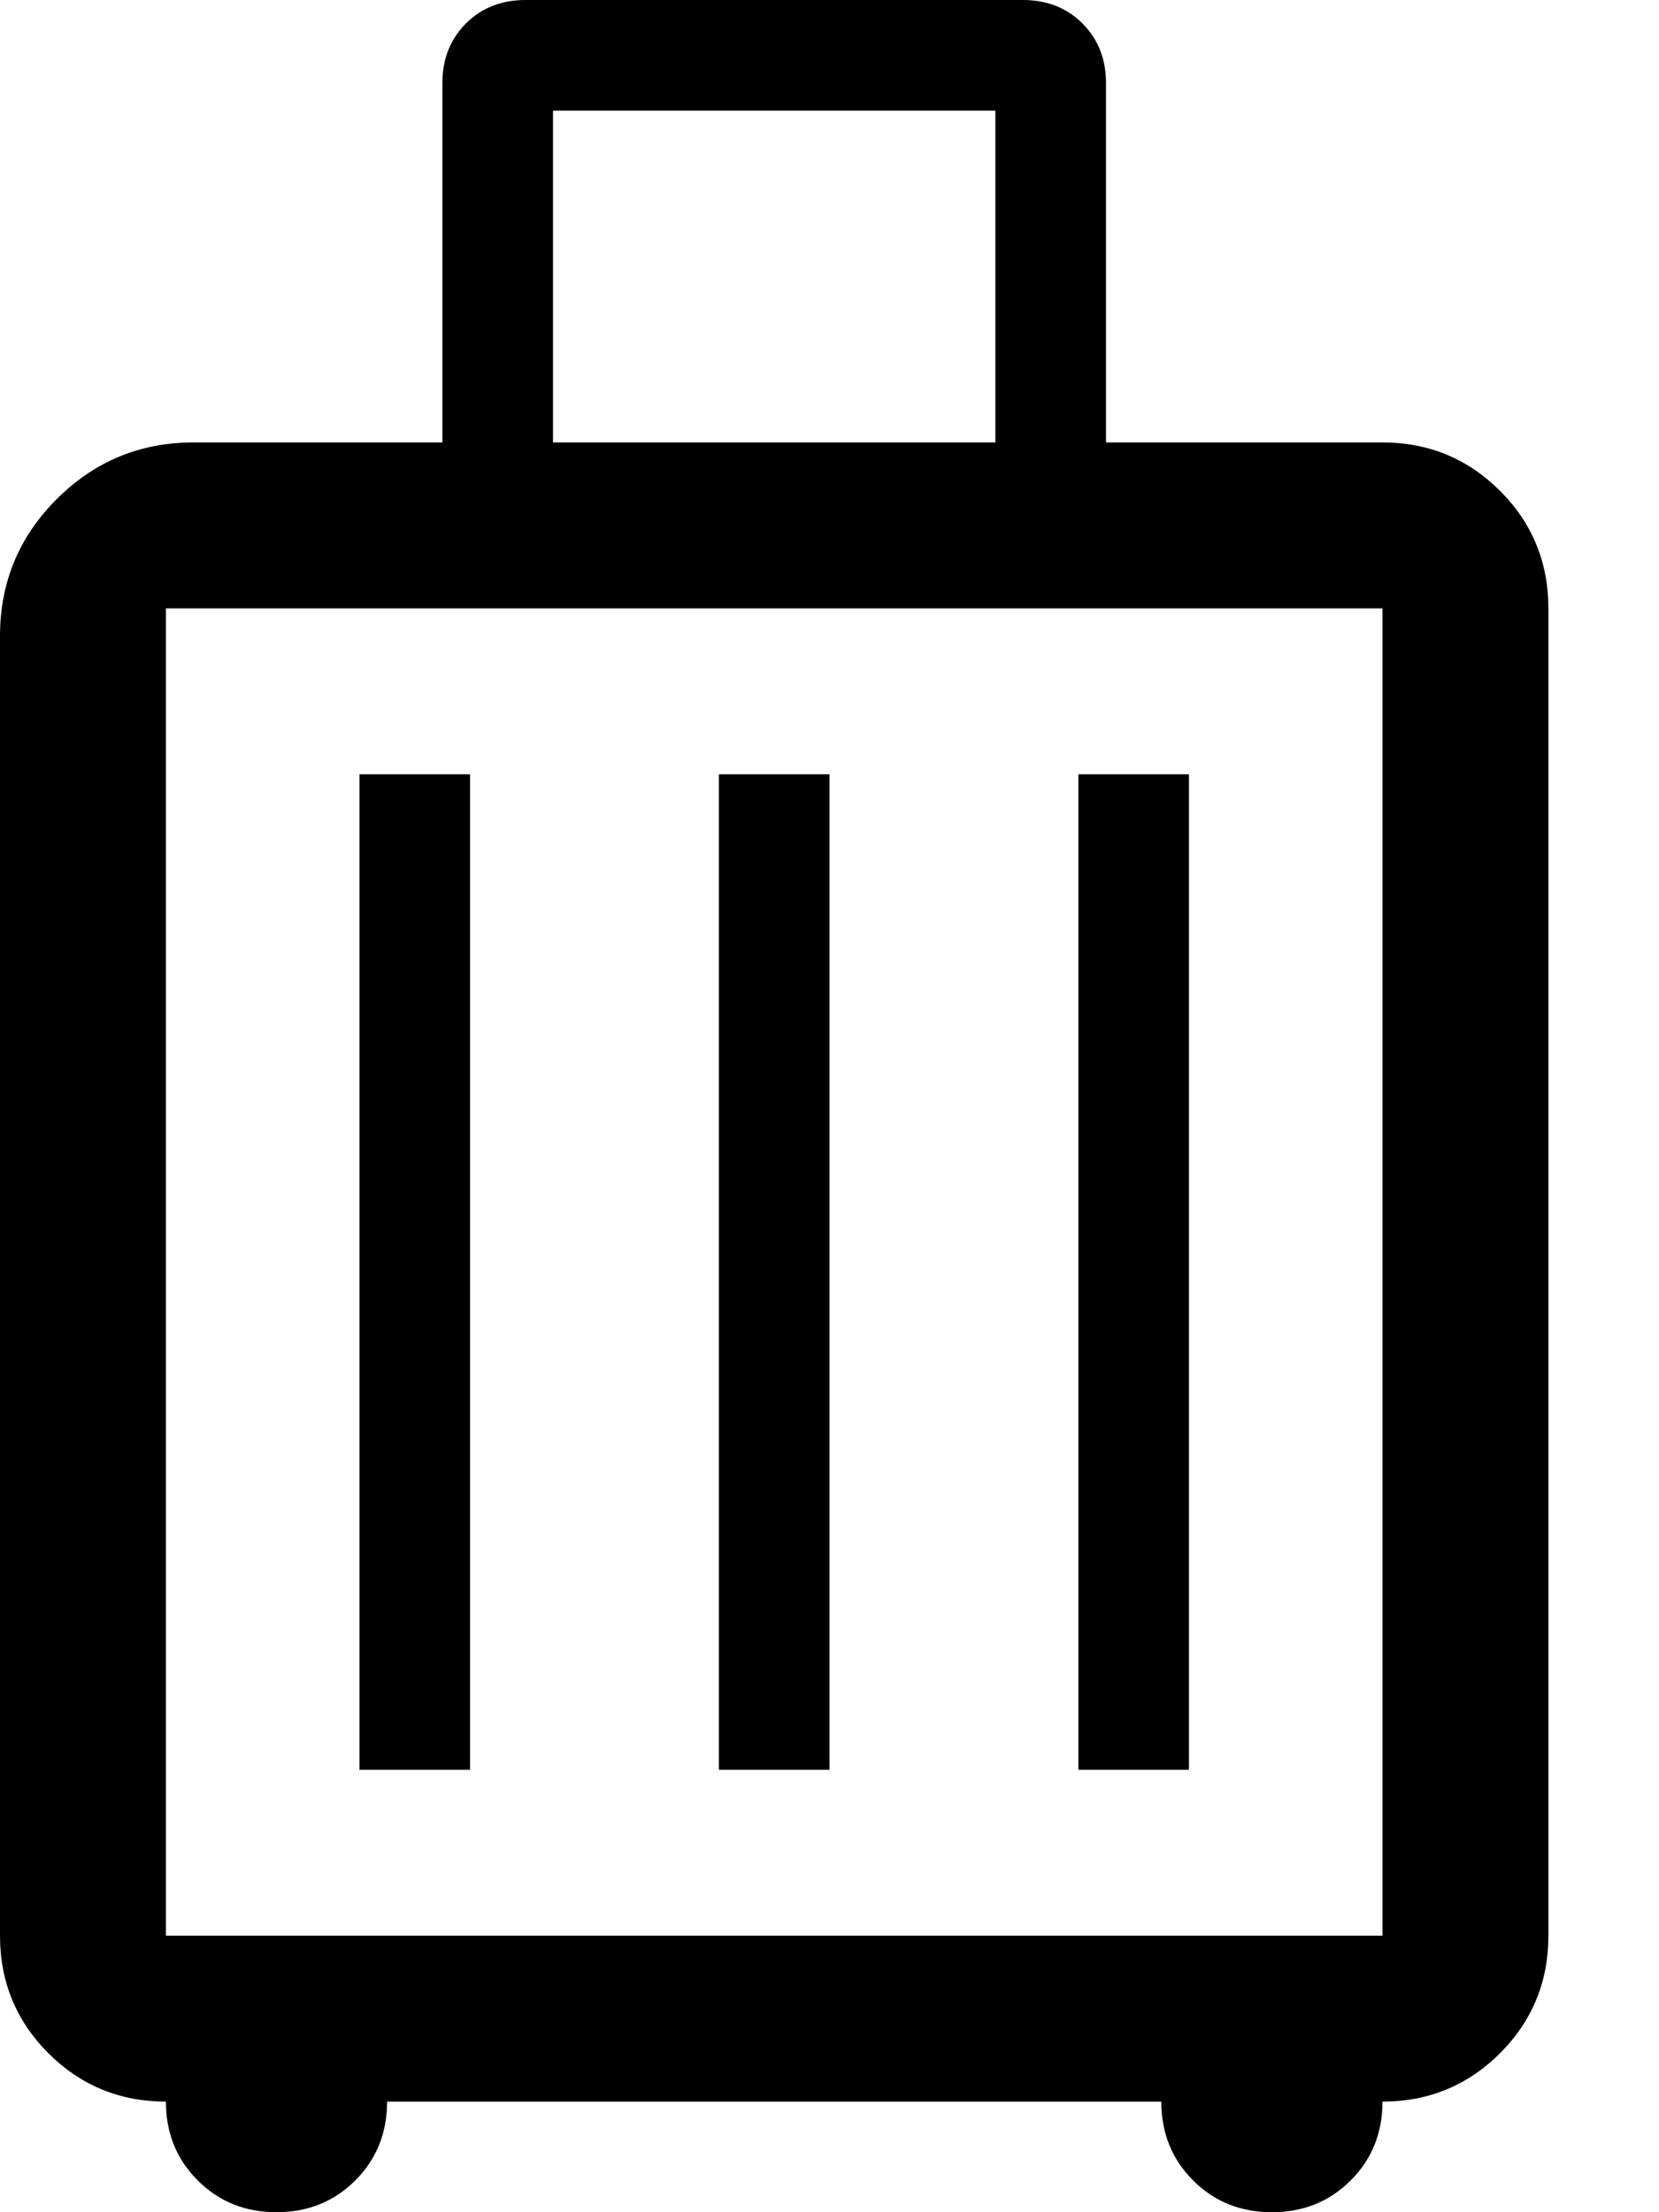 <svg width="12" height="16" viewBox="0 0 12 16" fill="none" xmlns="http://www.w3.org/2000/svg">
<path d="M1.2 15.2C0.867 15.2 0.583 15.083 0.35 14.85C0.117 14.617 0 14.333 0 14V4.6C0 4.213 0.137 3.883 0.41 3.61C0.683 3.337 1.013 3.2 1.4 3.2H3.2V0.6C3.2 0.427 3.257 0.283 3.37 0.17C3.483 0.057 3.627 0 3.8 0H7.4C7.573 0 7.717 0.057 7.83 0.17C7.943 0.283 8 0.427 8 0.6V3.2H10C10.333 3.2 10.617 3.317 10.85 3.55C11.083 3.783 11.2 4.067 11.2 4.4V14C11.2 14.333 11.083 14.617 10.85 14.85C10.617 15.083 10.333 15.2 10 15.2C10 15.427 9.923 15.617 9.77 15.77C9.617 15.923 9.427 16 9.2 16C8.973 16 8.783 15.923 8.63 15.77C8.477 15.617 8.4 15.427 8.4 15.2H2.8C2.8 15.427 2.723 15.617 2.57 15.77C2.417 15.923 2.227 16 2 16C1.773 16 1.583 15.923 1.43 15.77C1.277 15.617 1.2 15.427 1.2 15.2ZM4 3.2H7.2V0.8H4V3.2ZM1.2 14H10V4.4H1.2V14ZM2.6 12.8H3.4V5.6H2.6V12.8ZM5.2 12.8H6V5.6H5.2V12.8ZM7.8 12.8H8.6V5.6H7.8V12.8ZM1.2 14V4.4V14Z" fill="black"/>
</svg>
